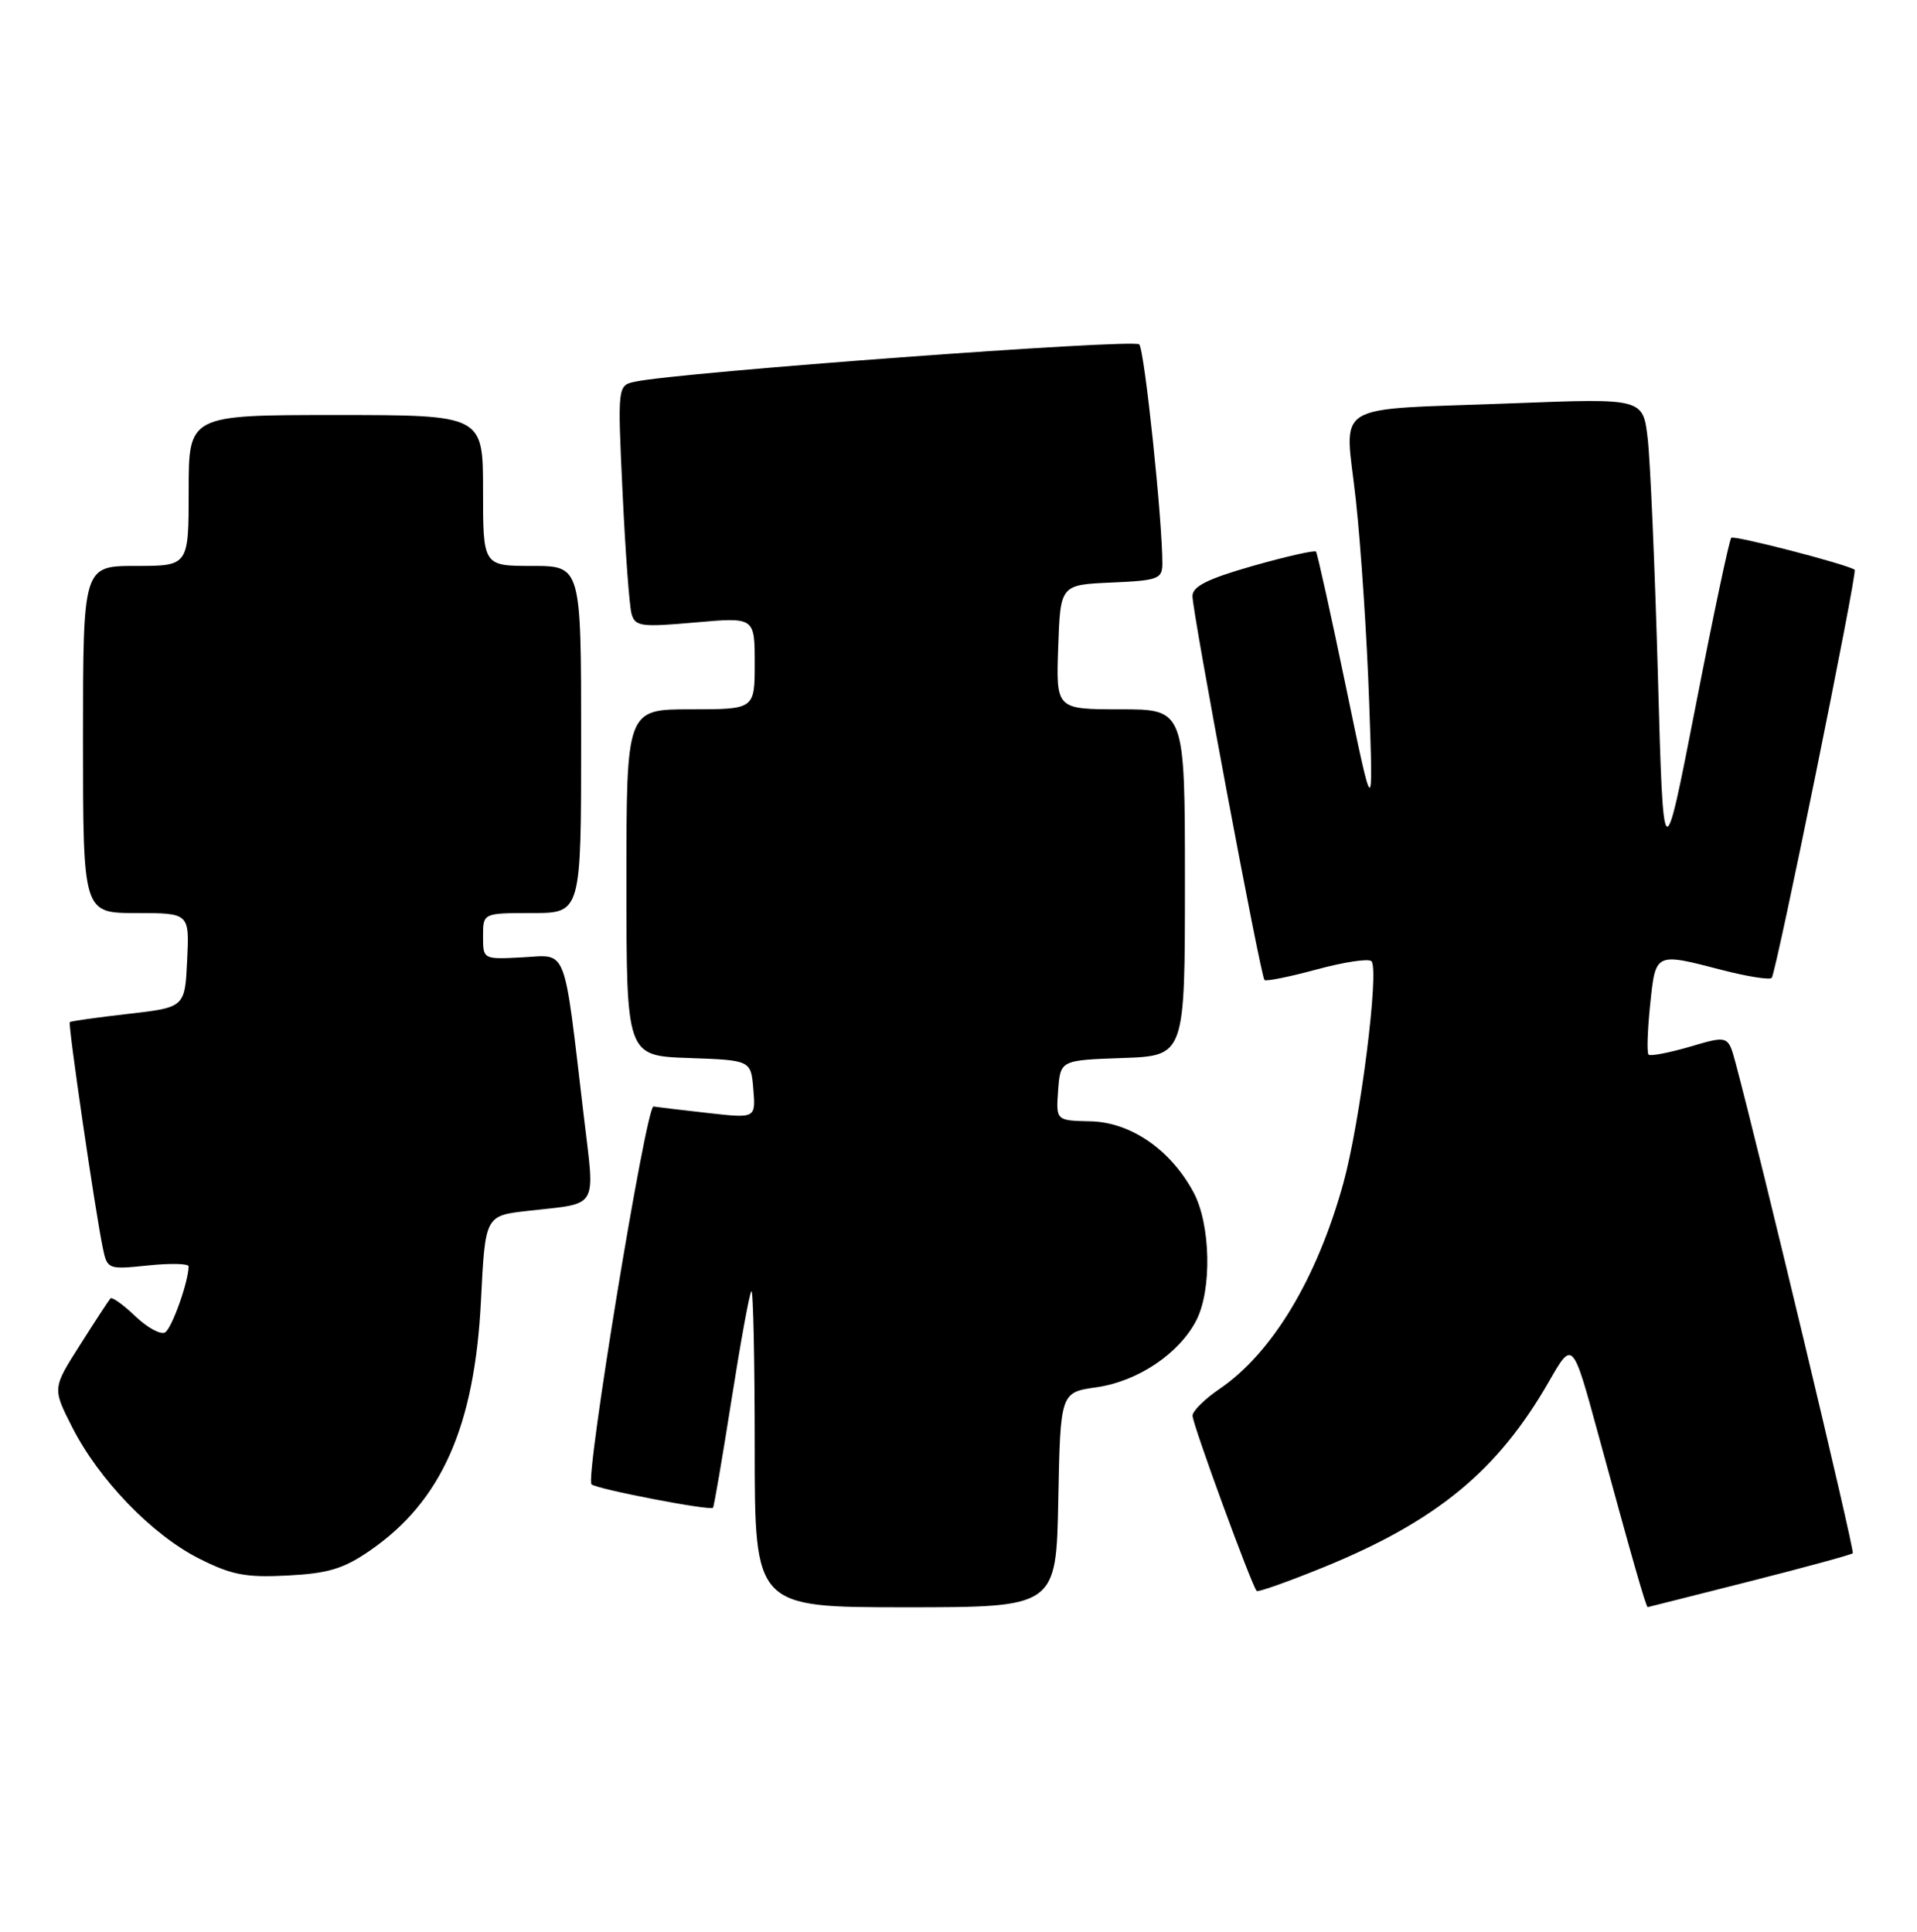 <?xml version="1.0" encoding="UTF-8" standalone="no"?>
<!DOCTYPE svg PUBLIC "-//W3C//DTD SVG 1.1//EN" "http://www.w3.org/Graphics/SVG/1.1/DTD/svg11.dtd" >
<svg xmlns="http://www.w3.org/2000/svg" xmlns:xlink="http://www.w3.org/1999/xlink" version="1.1" viewBox="0 0 254 256">
 <g >
 <path fill="currentColor"
d=" M 140.22 198.76 C 140.50 184.52 140.50 184.52 145.31 183.84 C 150.75 183.06 156.23 179.39 158.50 175.00 C 160.60 170.94 160.42 162.25 158.14 158.01 C 155.12 152.37 149.81 148.71 144.48 148.60 C 139.91 148.50 139.91 148.50 140.20 144.50 C 140.50 140.50 140.50 140.50 148.75 140.21 C 157.00 139.92 157.00 139.92 157.00 116.96 C 157.00 94.00 157.00 94.00 148.46 94.00 C 139.92 94.00 139.92 94.00 140.21 85.75 C 140.50 77.50 140.50 77.50 147.25 77.20 C 153.45 76.93 154.00 76.73 154.01 74.70 C 154.03 69.04 151.65 46.40 150.95 45.64 C 150.26 44.87 90.01 49.32 84.16 50.58 C 81.82 51.08 81.82 51.08 82.49 65.29 C 82.86 73.11 83.39 80.33 83.68 81.35 C 84.15 83.02 84.93 83.13 92.10 82.49 C 100.00 81.79 100.00 81.79 100.00 87.90 C 100.00 94.00 100.00 94.00 91.50 94.00 C 83.00 94.00 83.00 94.00 83.00 116.96 C 83.00 139.92 83.00 139.92 91.25 140.21 C 99.50 140.50 99.50 140.50 99.82 144.36 C 100.13 148.21 100.13 148.21 93.82 147.50 C 90.34 147.11 87.09 146.72 86.59 146.64 C 85.61 146.49 77.51 195.84 78.37 196.70 C 78.99 197.33 94.12 200.24 94.47 199.81 C 94.61 199.64 95.71 193.21 96.92 185.53 C 98.13 177.84 99.31 171.35 99.56 171.11 C 99.80 170.87 100.00 180.19 100.00 191.83 C 100.00 213.00 100.00 213.00 119.97 213.00 C 139.95 213.00 139.95 213.00 140.22 198.76 Z  M 231.82 209.57 C 239.15 207.71 245.30 206.03 245.49 205.84 C 245.78 205.56 233.16 152.78 229.96 140.86 C 228.98 137.22 228.98 137.22 223.92 138.71 C 221.14 139.52 218.66 140.00 218.43 139.76 C 218.19 139.52 218.29 136.56 218.64 133.16 C 219.37 126.17 219.24 126.23 228.22 128.56 C 231.52 129.41 234.46 129.88 234.75 129.59 C 235.32 129.02 246.15 75.75 245.74 75.50 C 244.54 74.73 229.76 70.91 229.39 71.27 C 229.13 71.53 227.00 81.59 224.66 93.62 C 220.39 115.50 220.39 115.50 219.67 89.50 C 219.27 75.20 218.66 61.09 218.32 58.14 C 217.70 52.78 217.70 52.78 200.60 53.44 C 175.83 54.40 178.20 52.95 179.65 66.28 C 180.32 72.45 181.12 84.47 181.41 93.00 C 181.96 108.50 181.96 108.50 178.33 91.00 C 176.33 81.38 174.55 73.32 174.37 73.10 C 174.19 72.89 170.43 73.74 166.02 74.99 C 160.00 76.71 158.00 77.71 158.00 78.99 C 158.00 81.18 167.03 129.37 167.54 129.87 C 167.74 130.08 170.86 129.45 174.47 128.47 C 178.08 127.49 181.34 127.00 181.71 127.38 C 182.79 128.46 180.22 148.76 177.98 156.84 C 174.47 169.51 168.55 179.33 161.55 184.09 C 159.60 185.42 158.01 187.00 158.01 187.61 C 158.00 188.71 165.86 210.18 166.51 210.84 C 166.69 211.02 170.64 209.62 175.29 207.73 C 190.35 201.59 198.46 194.91 205.25 183.05 C 208.37 177.61 208.37 177.61 211.76 190.05 C 216.24 206.50 218.10 213.01 218.32 212.98 C 218.42 212.96 224.50 211.43 231.82 209.57 Z  M 49.04 205.47 C 58.52 198.92 62.90 189.03 63.73 172.30 C 64.29 161.11 64.29 161.11 69.90 160.47 C 79.49 159.38 78.84 160.50 77.33 147.74 C 74.64 124.99 75.25 126.55 69.25 126.87 C 64.00 127.15 64.00 127.15 64.00 124.07 C 64.00 121.00 64.00 121.00 70.50 121.00 C 77.00 121.00 77.00 121.00 77.00 98.00 C 77.00 75.00 77.00 75.00 70.50 75.00 C 64.00 75.00 64.00 75.00 64.00 65.00 C 64.00 55.00 64.00 55.00 44.50 55.00 C 25.00 55.00 25.00 55.00 25.00 65.00 C 25.00 75.00 25.00 75.00 18.00 75.00 C 11.00 75.00 11.00 75.00 11.00 98.00 C 11.00 121.00 11.00 121.00 18.05 121.00 C 25.10 121.00 25.10 121.00 24.80 127.25 C 24.50 133.50 24.50 133.50 17.00 134.36 C 12.88 134.83 9.39 135.32 9.25 135.45 C 8.98 135.68 12.59 160.38 13.62 165.38 C 14.21 168.21 14.30 168.25 19.61 167.70 C 22.57 167.39 25.00 167.45 24.99 167.82 C 24.98 169.84 22.78 176.02 21.88 176.57 C 21.31 176.93 19.53 175.96 17.93 174.43 C 16.33 172.90 14.85 171.84 14.63 172.07 C 14.42 172.31 12.60 175.08 10.60 178.24 C 6.95 183.98 6.95 183.98 9.56 189.12 C 13.09 196.09 20.12 203.37 26.35 206.53 C 30.68 208.72 32.55 209.08 38.12 208.79 C 43.50 208.51 45.55 207.89 49.04 205.47 Z "/>
</g>
</svg>
